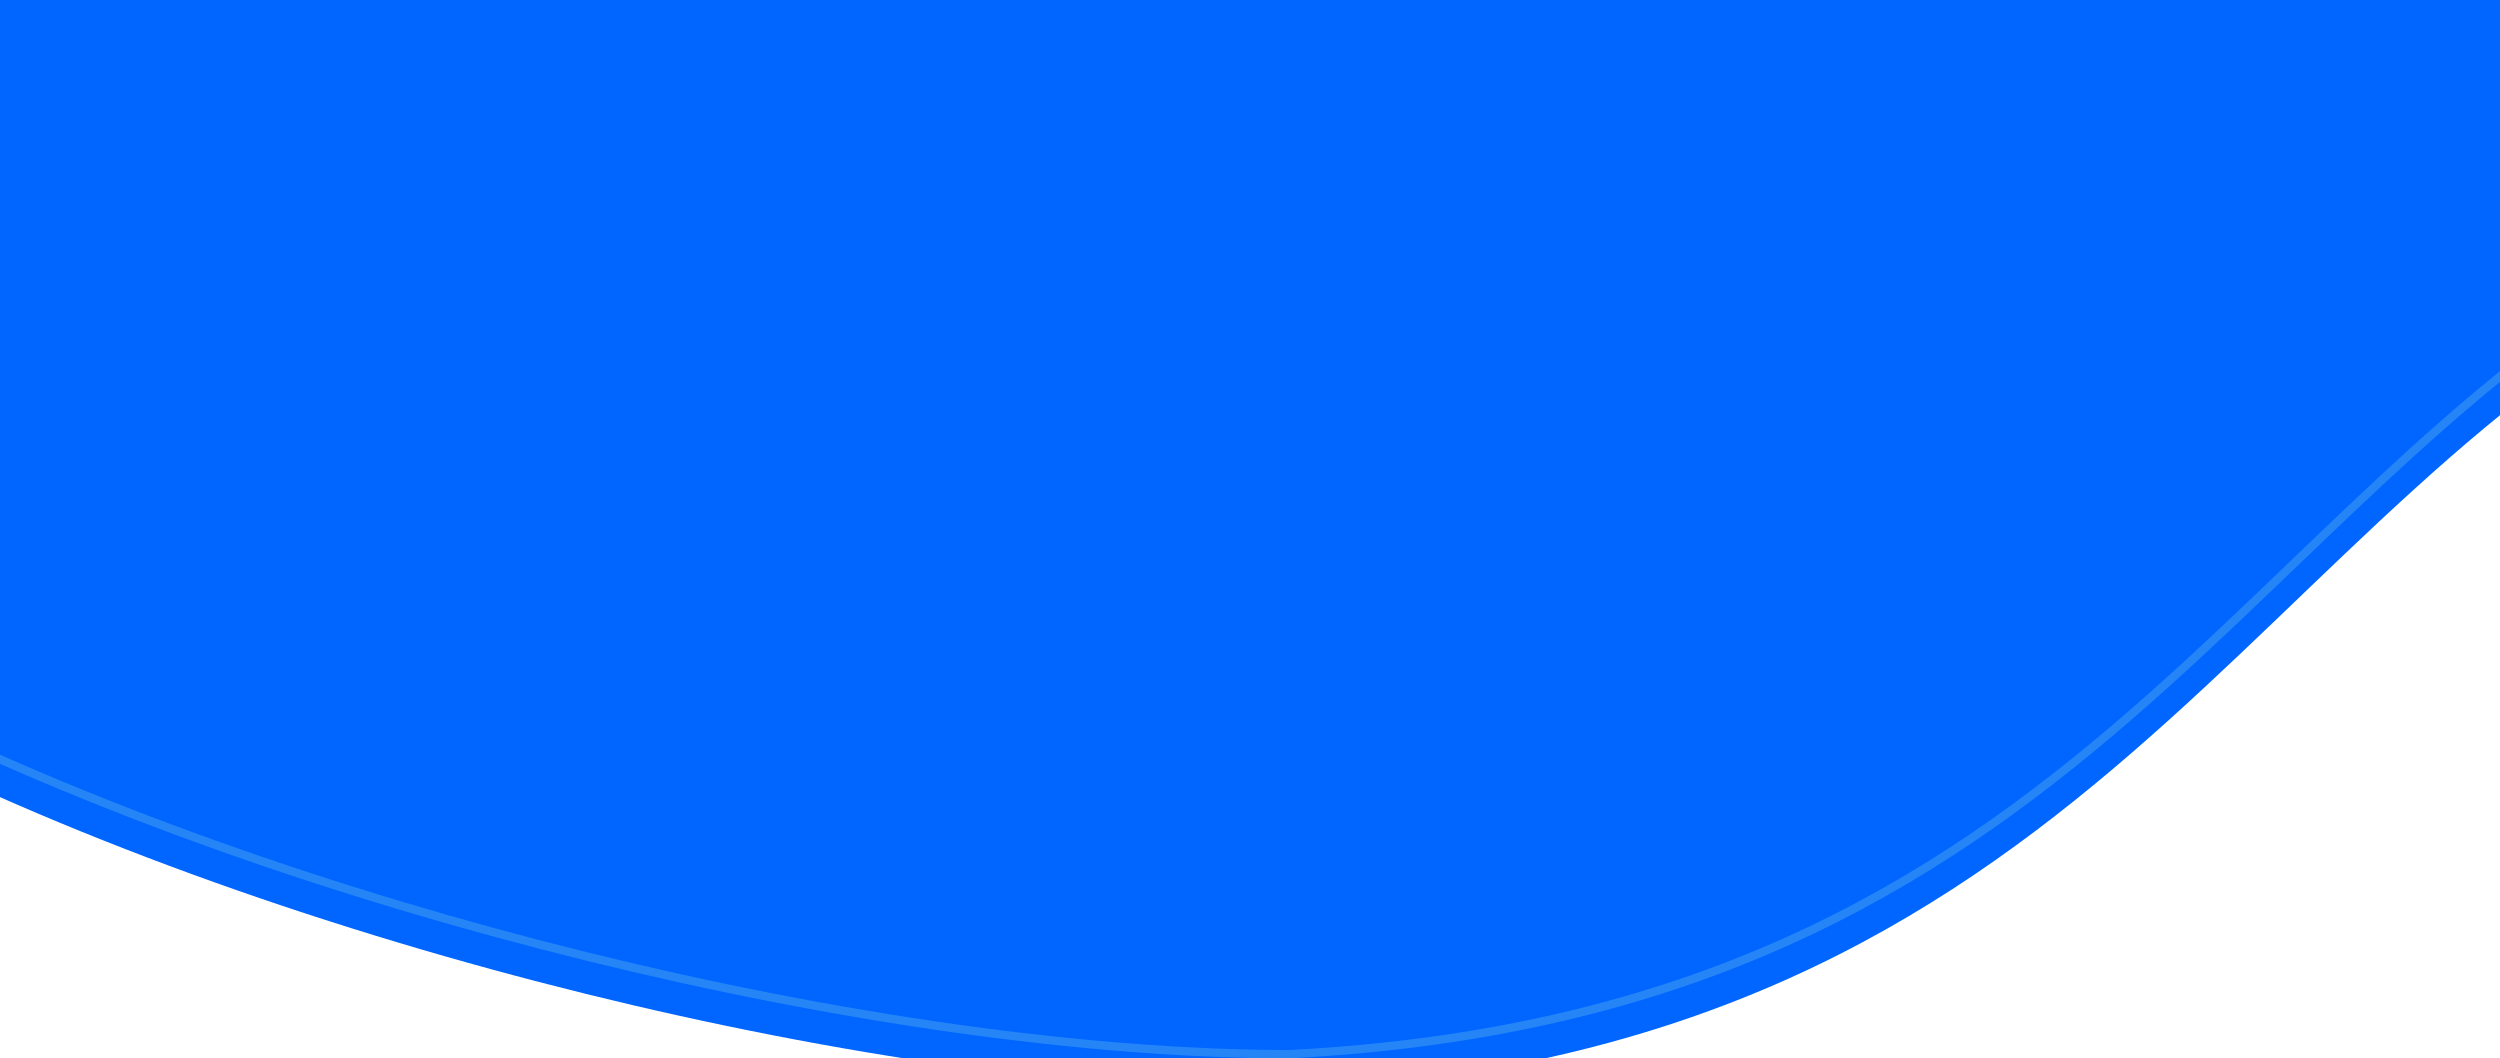<svg width="300" height="127" viewBox="0 0 300 127" fill="none" xmlns="http://www.w3.org/2000/svg">
<g filter="url(#filter0_i_79_212)">
<path d="M327.237 27.971C269.549 56.5 252.049 122 154.737 127C57.534 127 -130.451 58.5 -55.951 -7C-55.951 -74.655 49.534 -119 146.737 -119C243.939 -119 327.237 -39.684 327.237 27.971Z" fill="#0066FF"/>
</g>
<path d="M-55.621 -6.625L-55.451 -6.774V-7C-55.451 -40.54 -29.298 -68.41 9.168 -87.925C47.61 -107.427 98.202 -118.5 146.737 -118.5C195.203 -118.5 240.216 -98.724 273.112 -70.505C305.918 -42.364 326.609 -5.886 326.736 27.661C312.38 34.806 300.511 44.228 289.295 54.407C284.543 58.719 279.905 63.171 275.245 67.643C274.37 68.482 273.495 69.322 272.618 70.162C267.066 75.48 261.446 80.798 255.518 85.931C231.832 106.442 203.235 124.005 154.724 126.5C106.207 126.497 34.995 109.394 -14.769 84.117C-39.666 71.471 -59.103 56.824 -67.693 41.328C-71.978 33.596 -73.555 25.672 -71.786 17.671C-70.016 9.664 -64.88 1.516 -55.621 -6.625Z" stroke="#3F99F2" stroke-opacity="0.6"/>
<defs>
<filter id="filter0_i_79_212" x="-73" y="-119" width="400.237" height="250" filterUnits="userSpaceOnUse" color-interpolation-filters="sRGB">
<feFlood flood-opacity="0" result="BackgroundImageFix"/>
<feBlend mode="normal" in="SourceGraphic" in2="BackgroundImageFix" result="shape"/>
<feColorMatrix in="SourceAlpha" type="matrix" values="0 0 0 0 0 0 0 0 0 0 0 0 0 0 0 0 0 0 127 0" result="hardAlpha"/>
<feOffset dy="4"/>
<feGaussianBlur stdDeviation="6.55"/>
<feComposite in2="hardAlpha" operator="arithmetic" k2="-1" k3="1"/>
<feColorMatrix type="matrix" values="0 0 0 0 0 0 0 0 0 0 0 0 0 0 0 0 0 0 0.25 0"/>
<feBlend mode="normal" in2="shape" result="effect1_innerShadow_79_212"/>
</filter>
</defs>
</svg>

